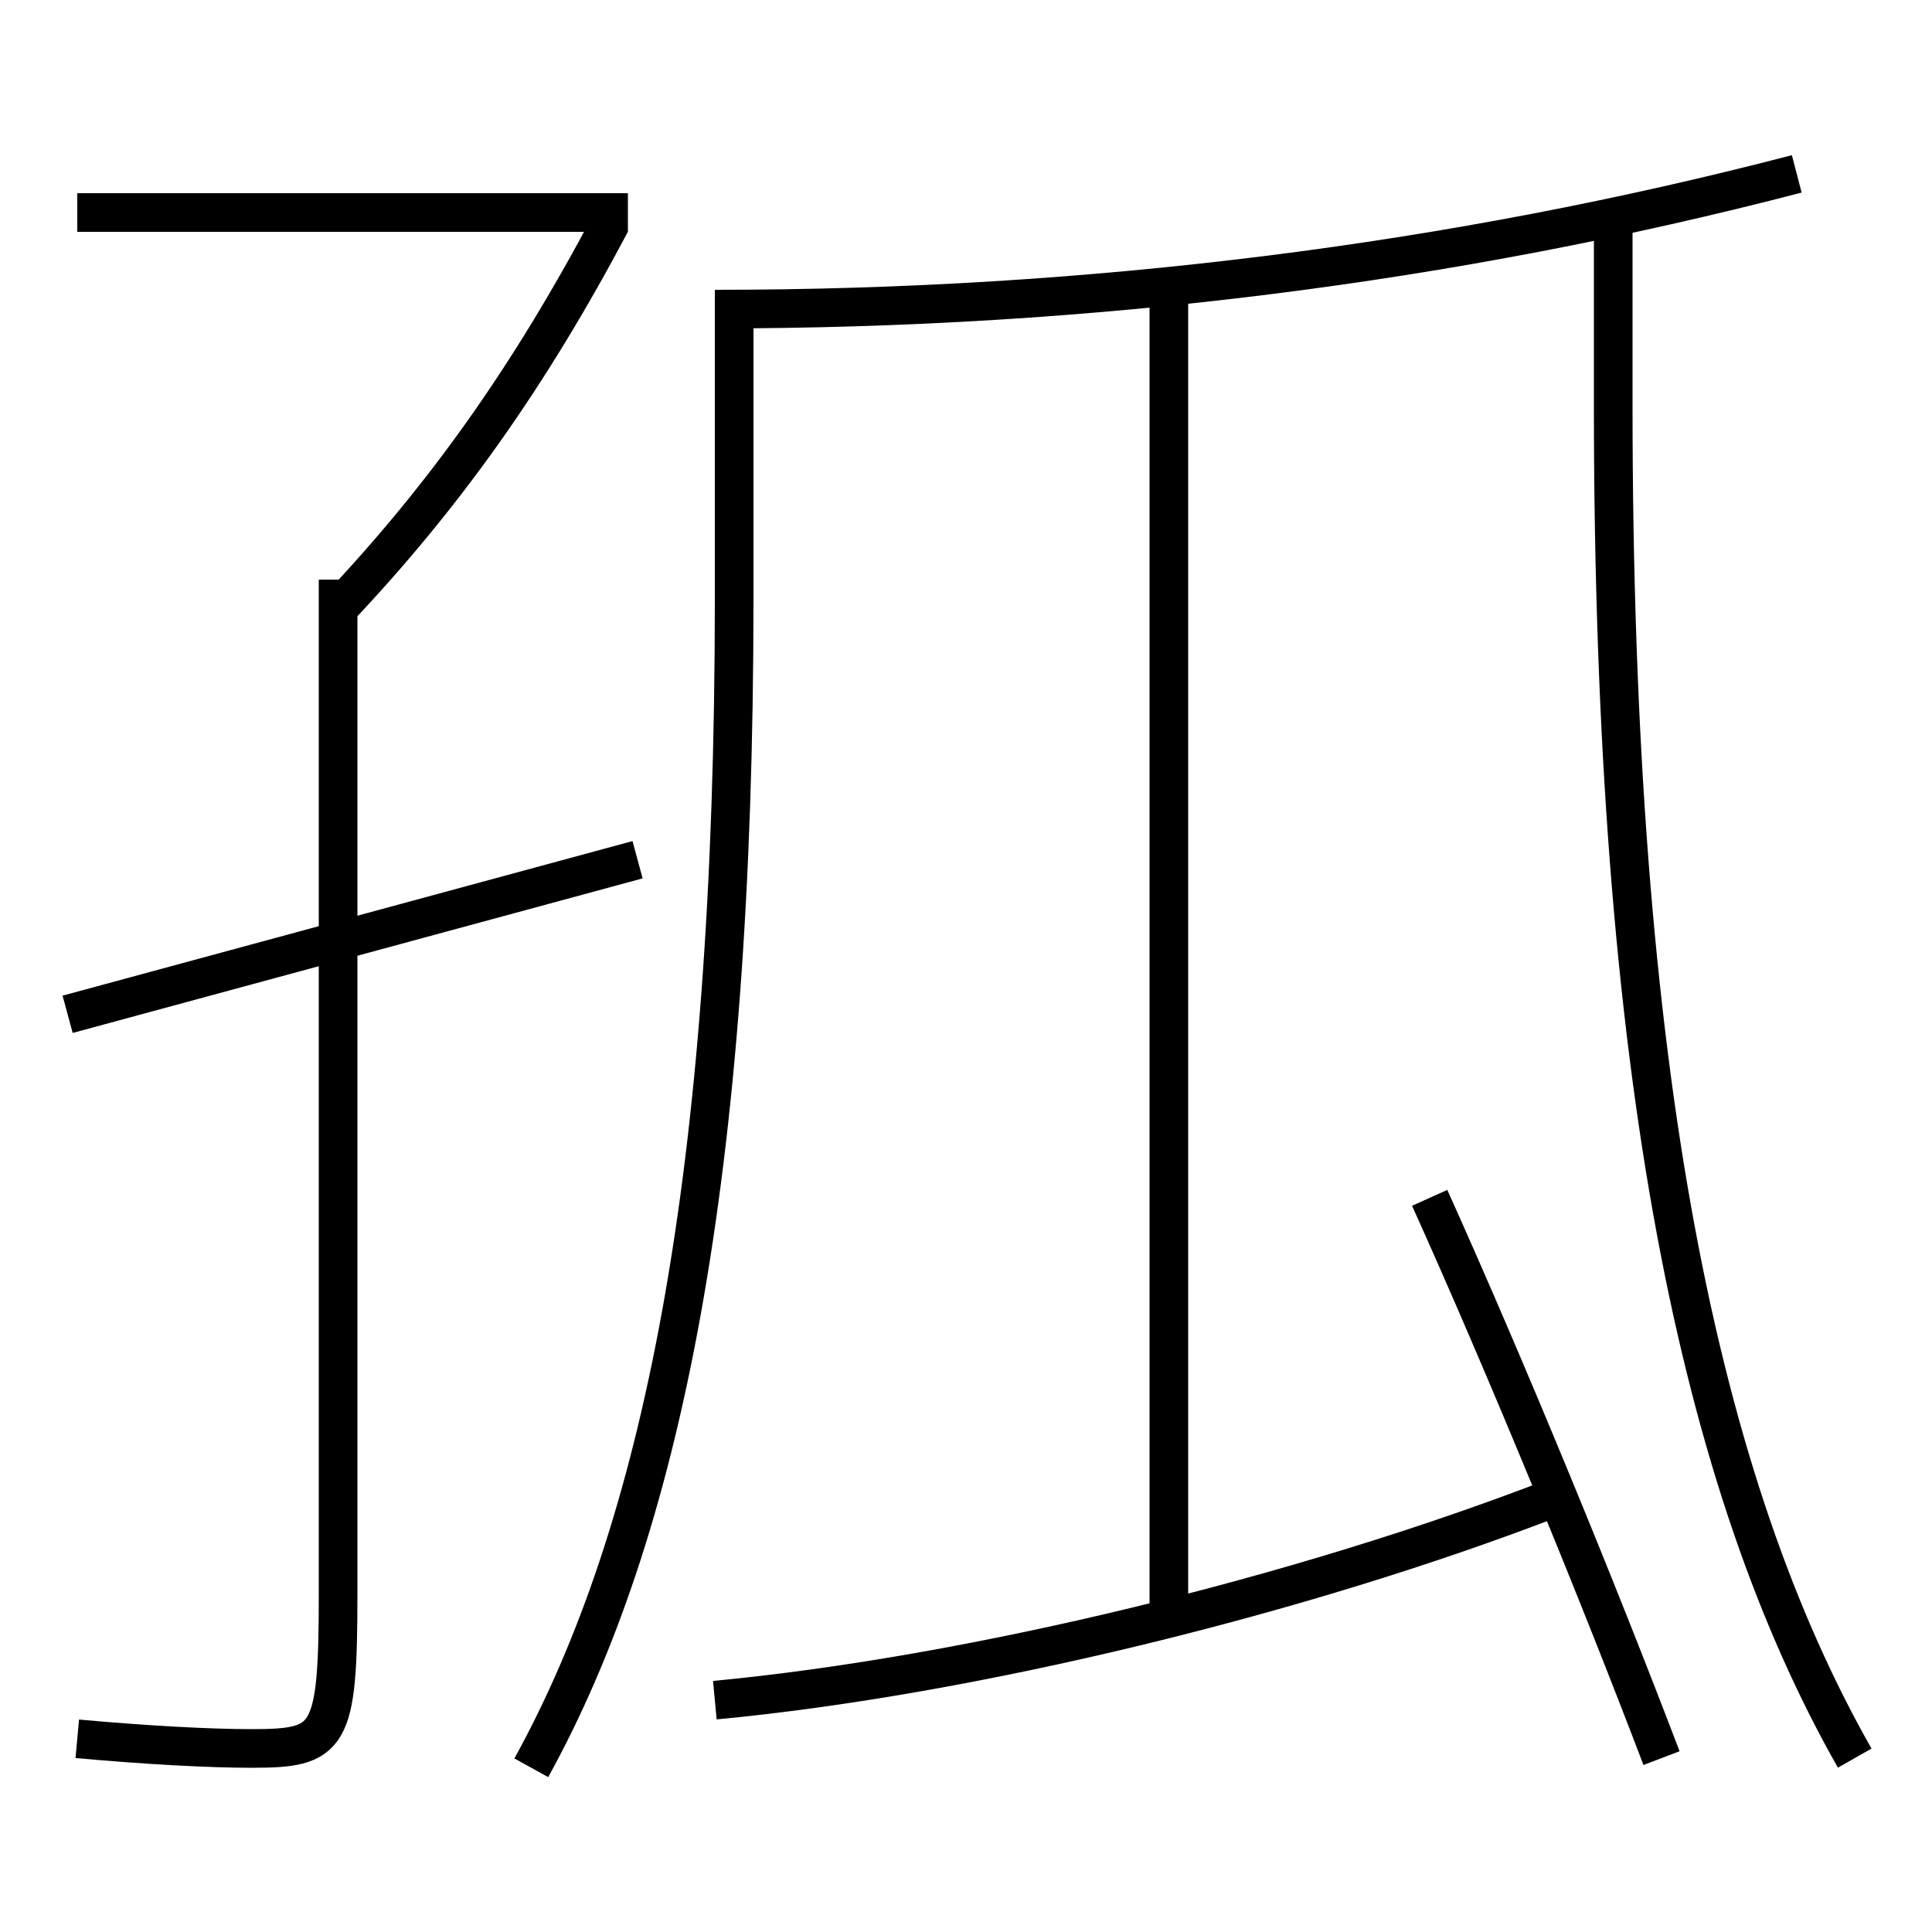 <?xml version='1.0' encoding='utf-8'?>
<svg xmlns="http://www.w3.org/2000/svg" height="100px" version="1.0" viewBox="0 0 100 100" width="100px" x="0px" y="0px">
<line fill="none" stroke="#000000" stroke-width="2" x1="3.5" x2="33" y1="52.5" y2="44.5" /><line fill="none" stroke="#000000" stroke-width="2" x1="32.5" x2="4" y1="11" y2="11" /><line fill="none" stroke="#000000" stroke-width="2" x1="60.5" x2="60.5" y1="84" y2="14.5" /><path d="M17.5,30 v52.5 c0,7.552 -0.416,8 -4.5,8 c-2.109,0 -5.392,-0.172 -9,-0.5" fill="none" stroke="#000000" stroke-width="2" /><path d="M31.615,11.532 c-4.23,7.985 -8.572,14.096 -14.115,19.968" fill="none" stroke="#000000" stroke-width="2" /><path d="M37,16 c19.444,0 38.178,-2.359 56,-7" fill="none" stroke="#000000" stroke-width="2" /><path d="M27.5,91.5 c6.738,-12.214 10.5,-30.522 10.5,-60.5 v-16.0" fill="none" stroke="#000000" stroke-width="2" /><path d="M96,91 c-8.021,-14.112 -12.5,-35.363 -12.5,-70 v-10.0" fill="none" stroke="#000000" stroke-width="2" /><path d="M86,91 c-3.334,-8.76 -8.013,-20.156 -12,-29" fill="none" stroke="#000000" stroke-width="2" /><path d="M37,88 c13.271,-1.254 30.321,-5.399 43.5,-10.5" fill="none" stroke="#000000" stroke-width="2" /></svg>